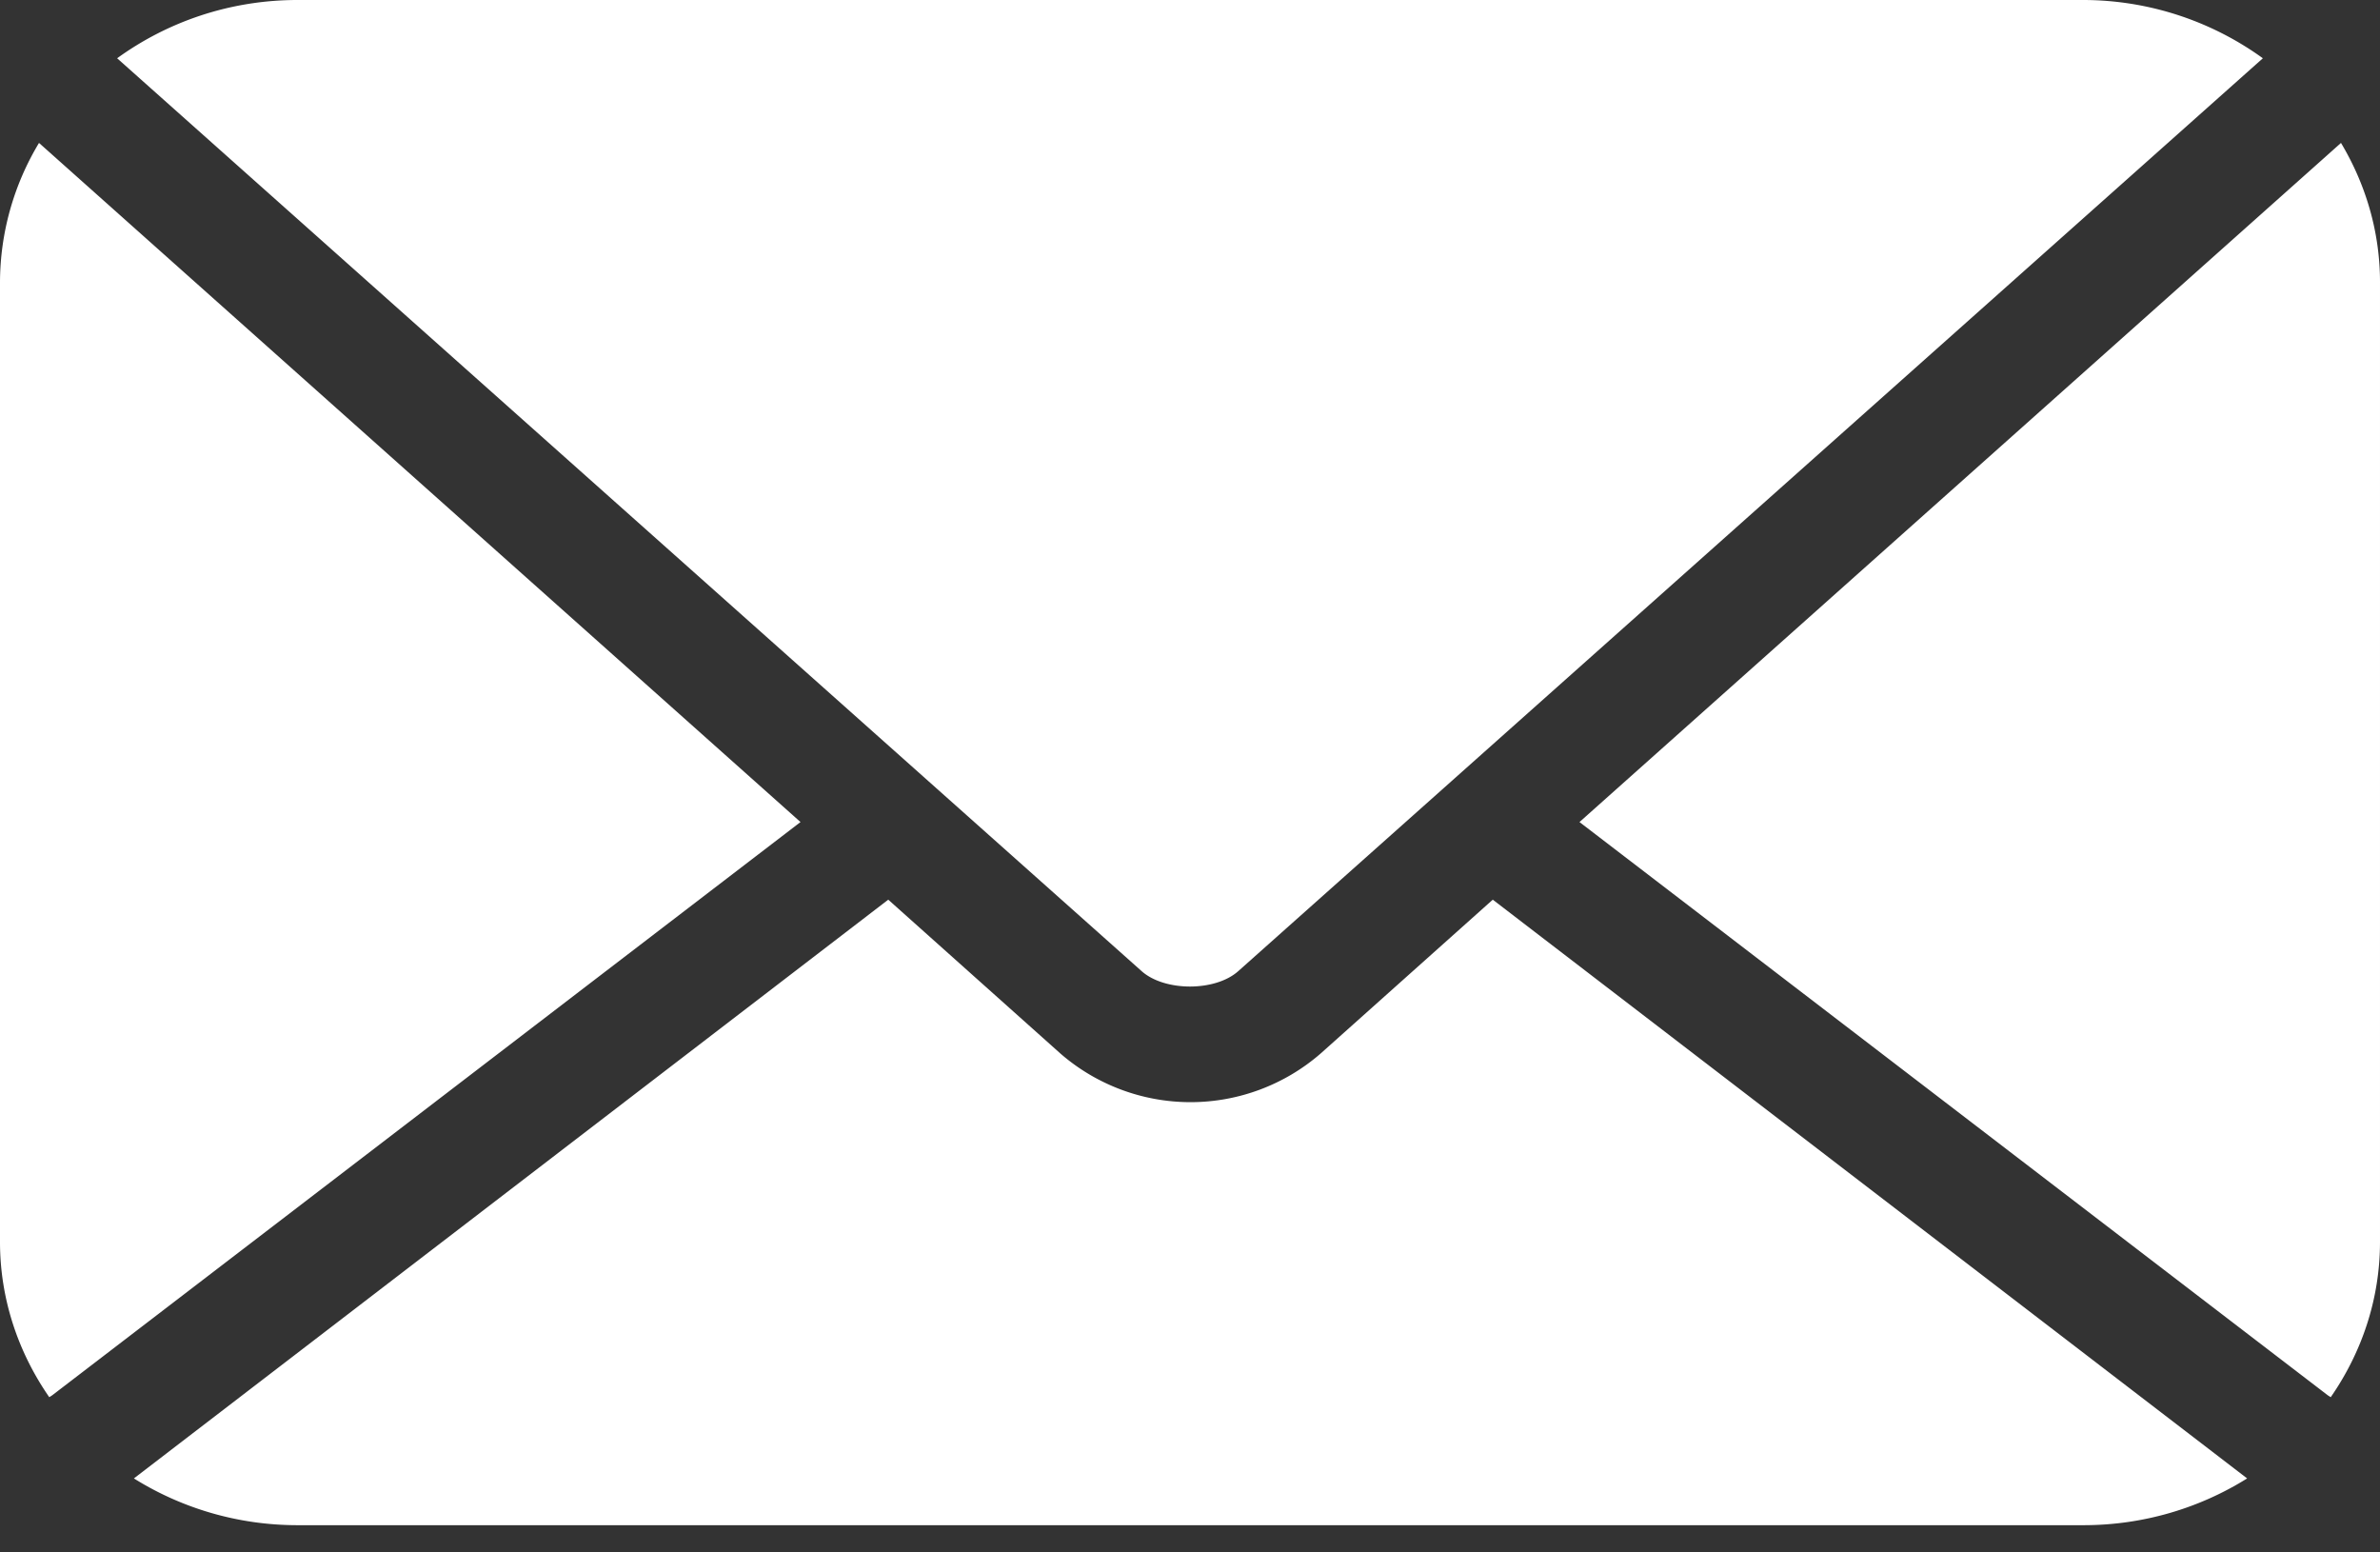 <svg xmlns="http://www.w3.org/2000/svg" width="23" height="15" viewBox="0 0 23 15"><rect x="0" y="0" width="23" height="15" fill="#333333" stroke="none"/><g><g><g/><g><g><g><path fill="#fff" d="M8.584 8.693l-7.29 5.592c.453.283.996.452 1.582.452h17.258c.586 0 1.129-.169 1.582-.452l-7.29-5.592-1.663 1.486a1.917 1.917 0 0 1-2.516 0zm14.039-7.312l-7.359 6.562 7.233 5.54.027.017c.298-.43.476-.945.476-1.5V2.727c0-.49-.14-.95-.377-1.346zm-22.246 0A2.622 2.622 0 0 0 0 2.727V12c0 .555.178 1.07.476 1.5l.027-.017 7.233-5.54L.377 1.381zM2.875 0c-.657 0-1.26.213-1.743.563l9.9 8.82c.223.199.713.199.935 0l9.901-8.82A2.966 2.966 0 0 0 20.125 0z"/></g></g></g></g></g></svg>